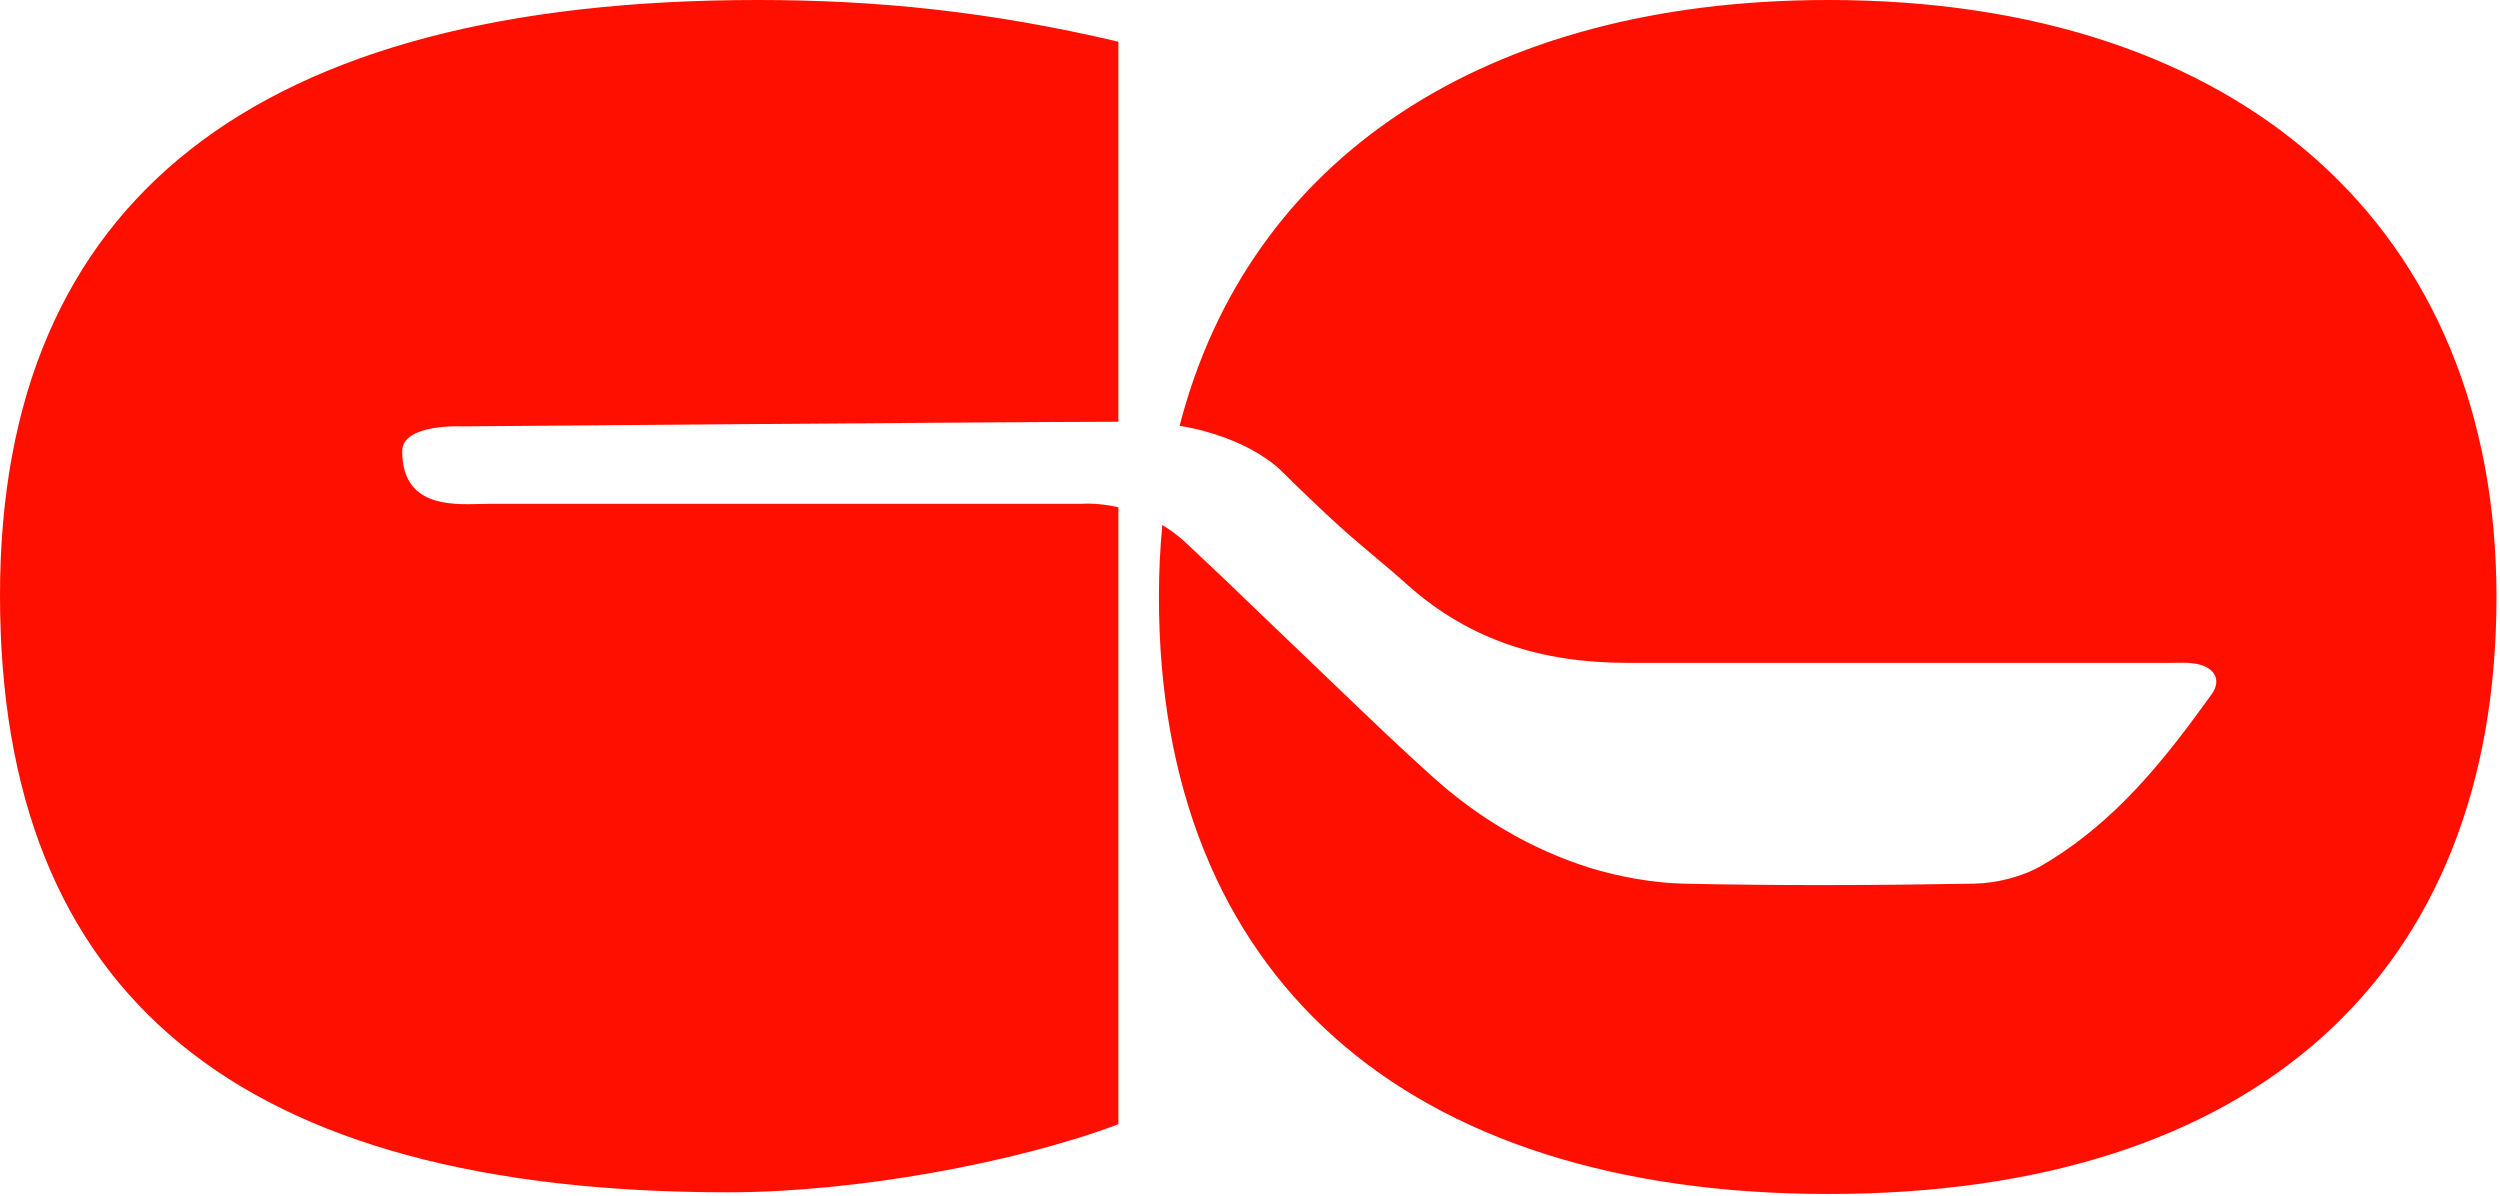 <svg width="623" height="298" viewBox="0 0 623 298" fill="none" xmlns="http://www.w3.org/2000/svg">
<path fill-rule="evenodd" clip-rule="evenodd" d="M278.701 10.389C246.874 2.909 218.918 0 188.811 0C63.654 0 0 49.867 0 148.354C0 248.088 59.353 297.124 181.499 297.124C213.326 297.124 253.325 289.71 278.701 280.152V126.406C273.445 125.208 269.704 125.545 269.704 125.545L121.986 125.545C121.272 125.545 120.477 125.567 119.627 125.591C112.123 125.8 100.231 126.132 100.231 112.444C100.231 105.558 114.972 106.255 114.972 106.255C114.972 106.255 246.707 105.16 278.701 105.098V10.389ZM289.653 130.828C291.652 132.042 293.665 133.528 295.62 135.348C297.217 136.861 298.681 138.236 300.113 139.581C303.373 142.643 306.469 145.551 310.598 149.579C319.831 158.401 326.565 164.863 331.808 169.895C343.981 181.577 348.117 185.547 356.842 193.43C368.016 203.55 381.211 211.561 396.309 216.304C403.679 218.518 411.644 219.994 419.371 220.205C443.503 220.732 467.754 220.626 491.887 220.205C497.712 220.099 504.25 218.413 509.005 215.566C527.312 204.815 539.557 189.108 551.088 173.086C553.941 169.185 551.563 165.812 546.333 165.285C544.995 165.127 543.658 165.147 542.32 165.167C541.875 165.173 541.429 165.18 540.983 165.18H471.44H405.463C384.302 165.18 366.352 159.593 350.898 145.889C348.153 143.412 345.493 141.175 342.758 138.876C338.977 135.698 335.053 132.401 330.57 128.18C324.507 122.488 320.108 118.166 319.395 117.428C319.395 117.428 311.648 109.056 293.961 106.108C311.093 39.634 369.912 0 455.678 0C558.471 0 622.124 56.931 622.124 148.77C622.124 243.102 561.481 297.54 455.678 297.54C349.875 297.54 288.802 243.102 288.802 148.77C288.802 142.631 289.088 136.648 289.653 130.828Z" fill="#FF0F00"/>
</svg>
